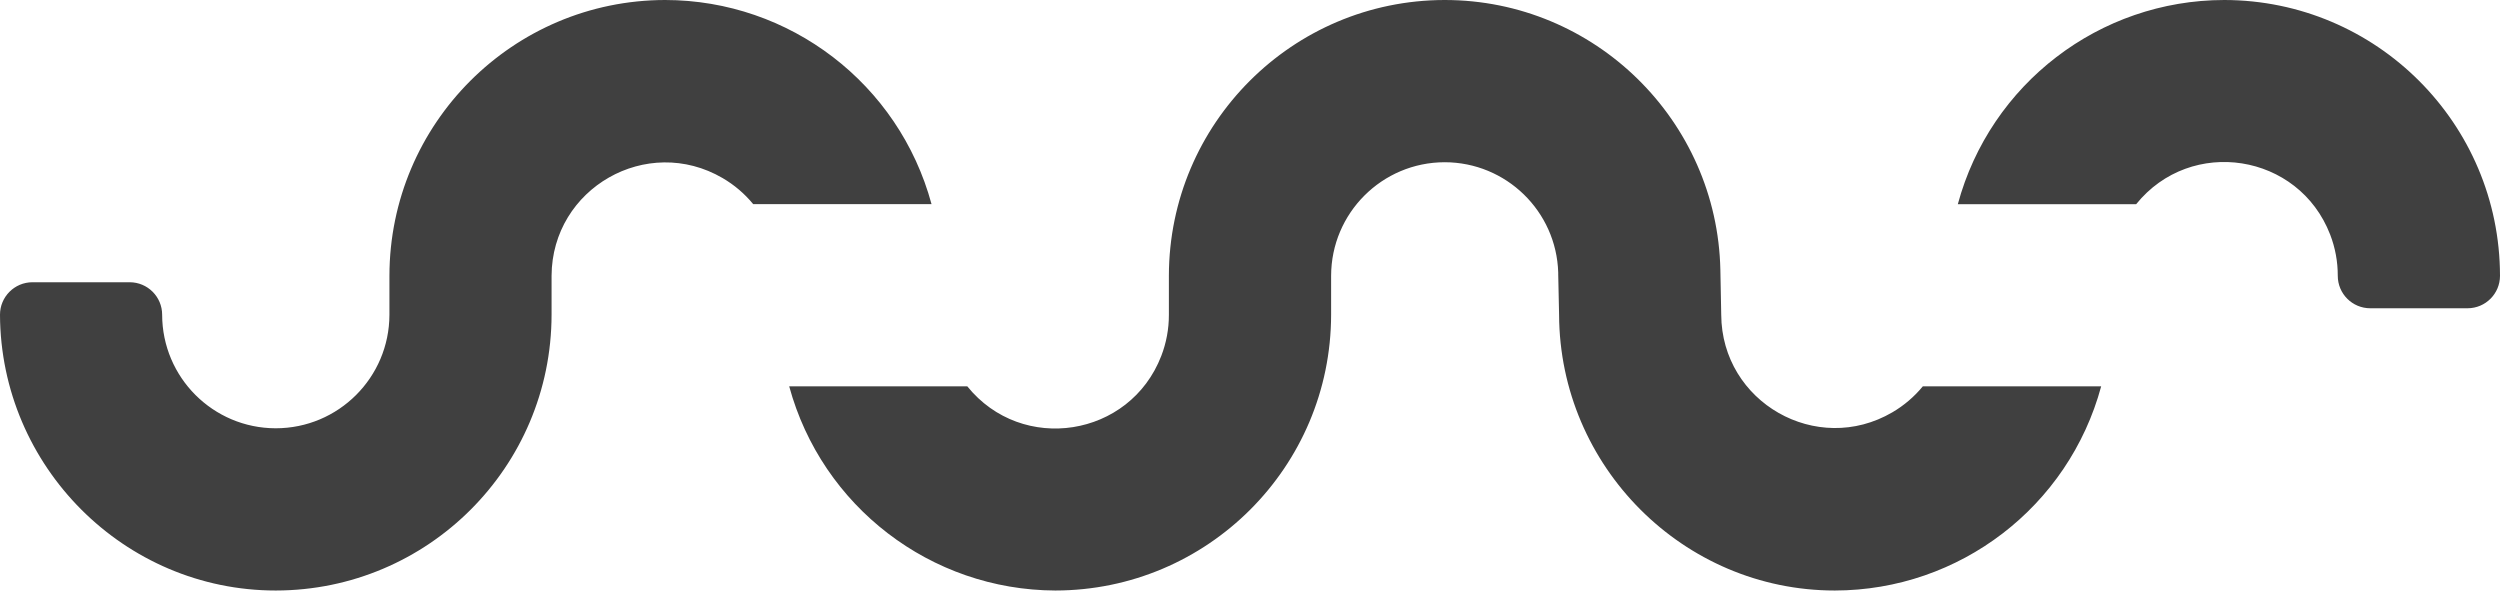 <?xml version="1.0" encoding="UTF-8"?>
<svg width="512px" height="121px" viewBox="0 0 512 121" version="1.1" xmlns="http://www.w3.org/2000/svg" xmlns:xlink="http://www.w3.org/1999/xlink" preserveAspectRatio="xMidYMid">
    <title>SWR</title>
    <g>
        <path d="M0,64.457 C0.124,95.511 25.409,120.938 56.481,120.938 C87.651,120.899 112.913,95.646 112.962,64.474 L112.962,56.463 C113.054,38.535 132.521,27.429 148.003,36.475 C150.383,37.866 152.499,39.669 154.251,41.801 L190.776,41.801 C184.103,17.154 161.752,0.03 136.218,0 C105.047,0.049 79.793,25.312 79.755,56.481 L79.755,64.457 C79.735,77.307 69.312,87.712 56.463,87.712 C43.627,87.693 33.227,77.293 33.208,64.457 C33.208,60.783 30.229,57.804 26.555,57.804 L6.634,57.804 C2.966,57.815 0,60.79 0,64.457 Z M216.132,120.938 C190.626,120.842 168.323,103.73 161.627,79.119 L198.098,79.119 C209.326,93.029 231.4,89.569 237.831,72.891 C238.867,70.205 239.394,67.352 239.387,64.474 L239.387,56.463 C239.435,25.294 264.697,0.039 295.868,0 C326.623,0 351.697,24.703 352.332,55.281 L352.508,64.457 C352.6,82.387 372.068,93.491 387.549,84.446 C389.93,83.056 392.045,81.251 393.797,79.119 L430.322,79.119 C423.658,103.767 401.314,120.901 375.782,120.938 C344.709,120.938 319.424,95.494 319.301,64.474 L319.124,56.181 L319.124,55.828 C318.752,43.249 308.453,33.239 295.868,33.225 C283.032,33.245 272.632,43.646 272.613,56.481 L272.613,64.457 C272.574,95.635 247.308,120.899 216.132,120.938 Z M437.486,41.818 C448.713,27.911 470.787,31.371 477.219,48.049 C478.256,50.739 478.784,53.598 478.775,56.481 C478.775,60.157 481.753,63.133 485.427,63.133 L505.366,63.133 C509.032,63.124 512,60.149 512,56.481 C511.961,25.304 486.696,0.039 455.519,0 C429.98,0.032 407.626,17.165 400.961,41.818 L437.486,41.818 Z" fill="rgb(64,64,64)"></path>
    </g>
</svg>
